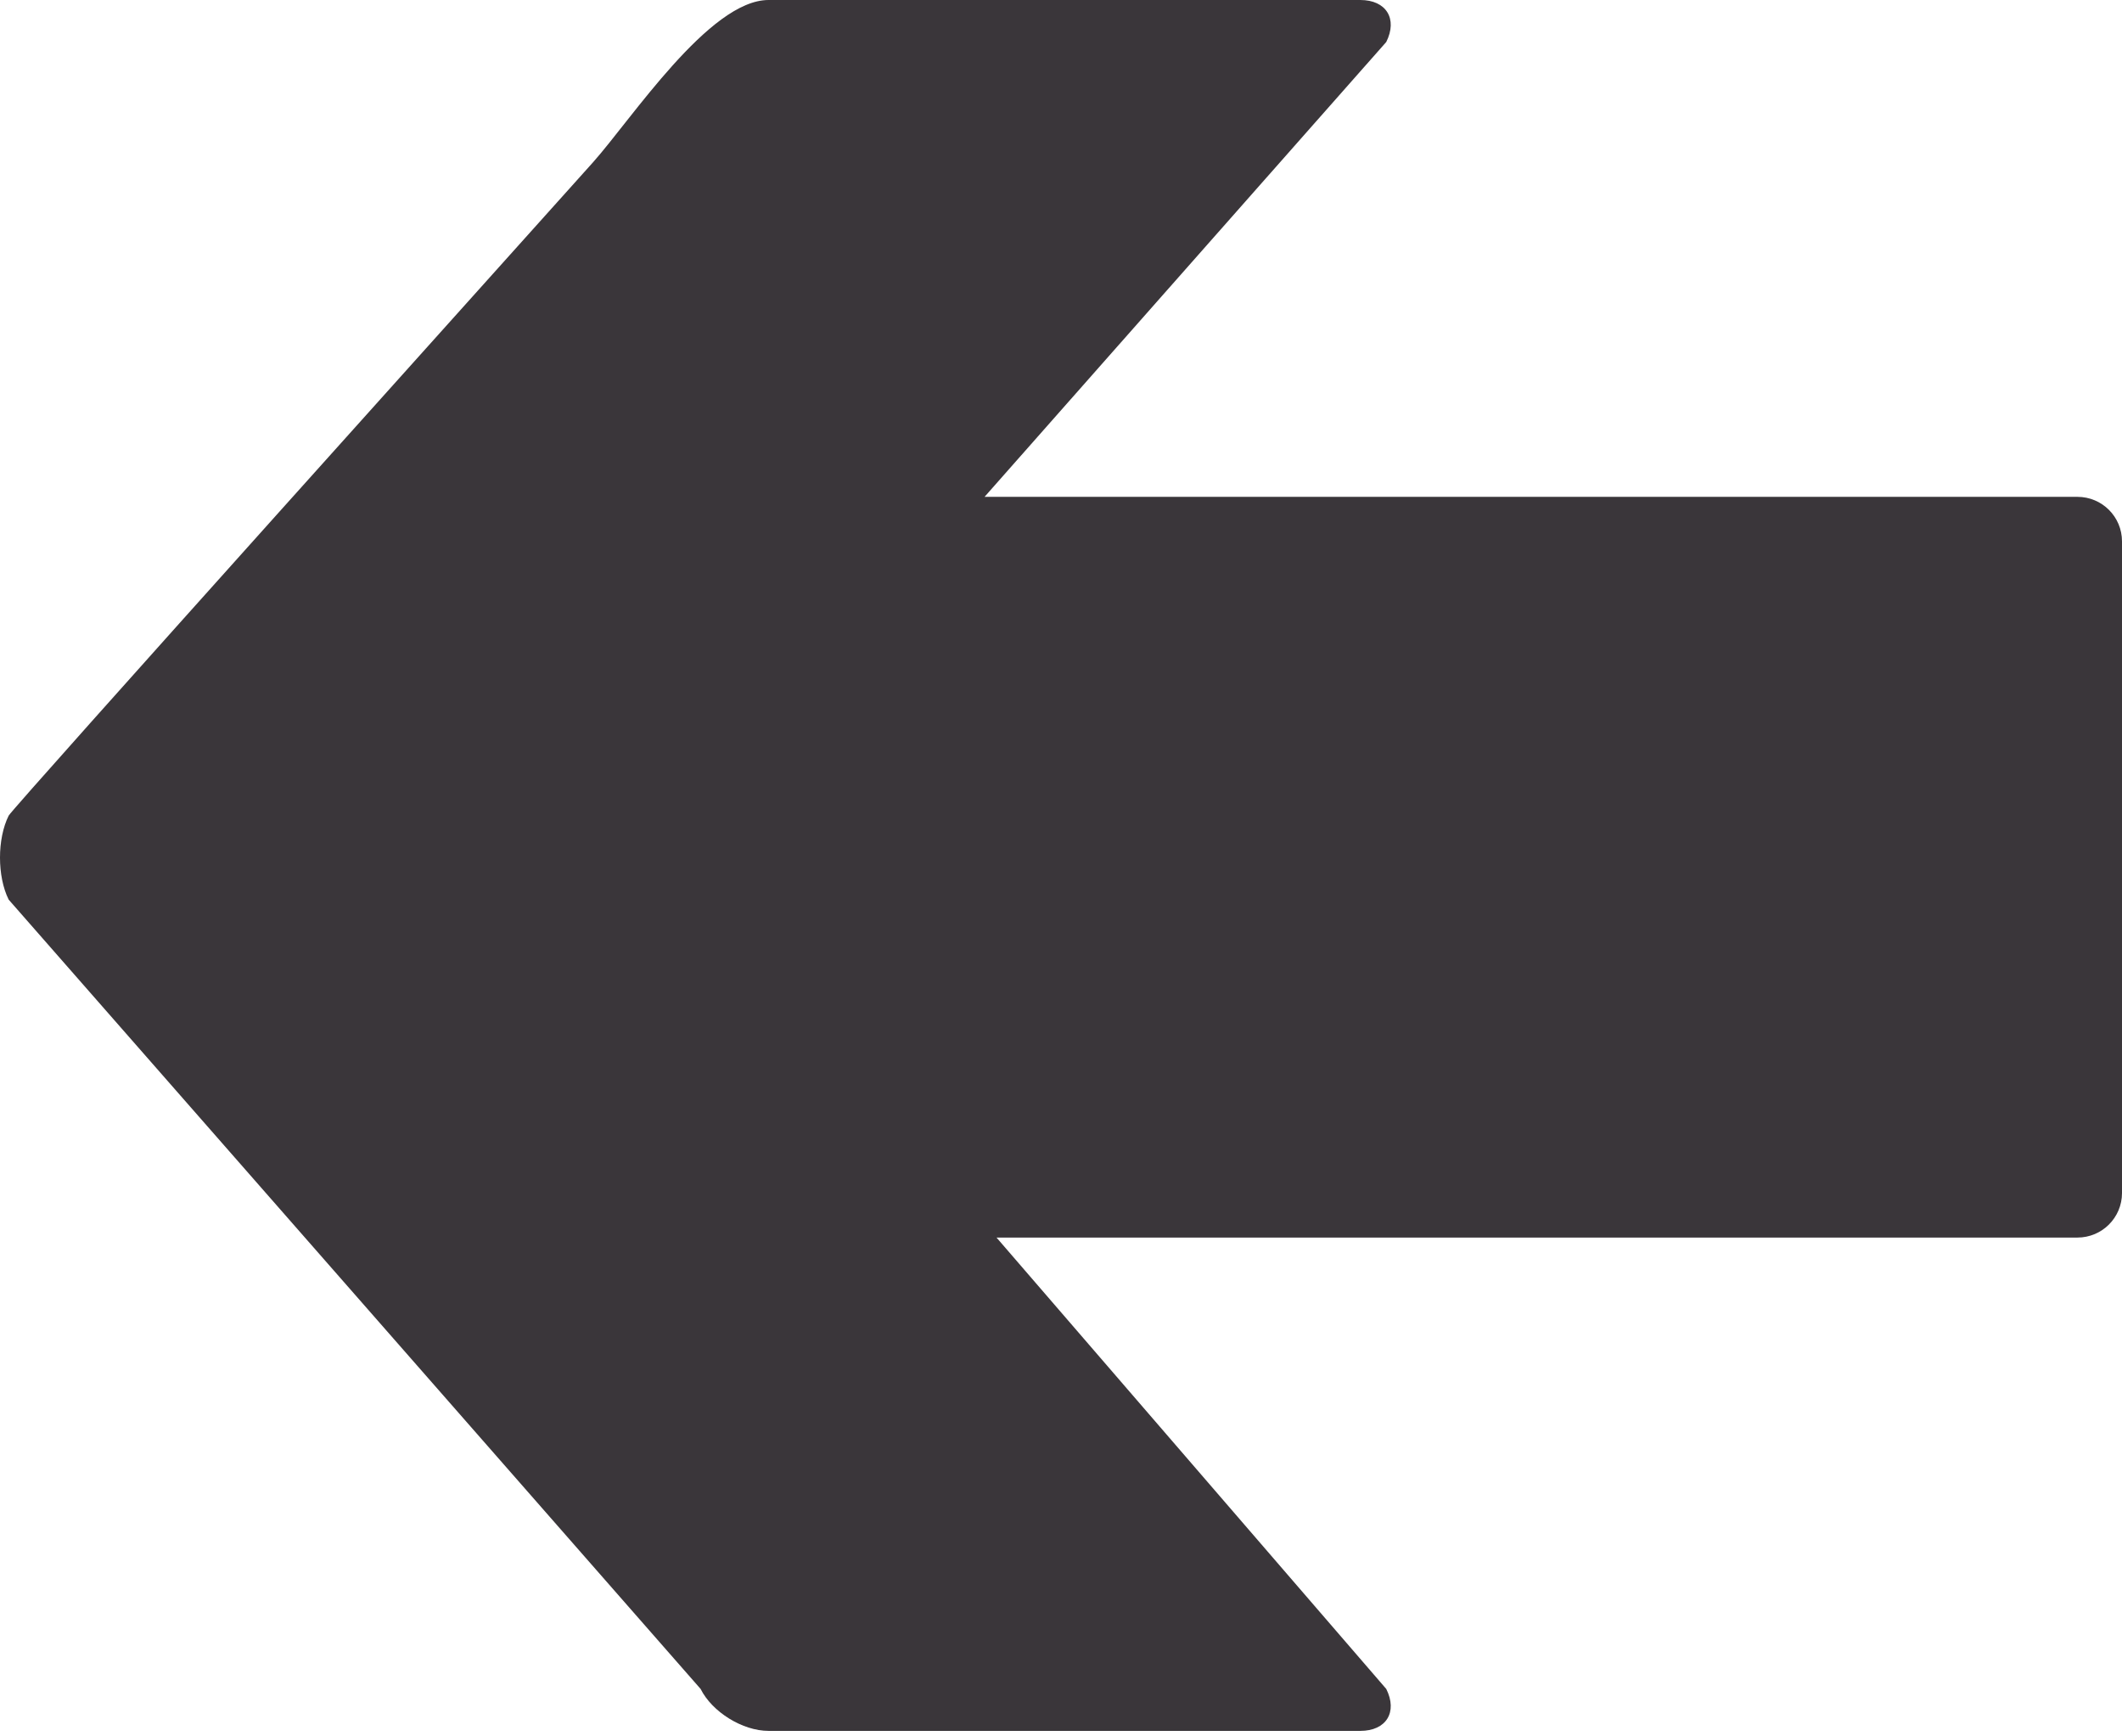 <svg width="44" height="36" viewBox="0 0 44 36" fill="none" xmlns="http://www.w3.org/2000/svg">
<path d="M43.076 10.301H20.415L28.744 0.871C28.985 0.39 28.744 0 28.206 0H15.936C14.708 0 13.093 2.474 12.291 3.371C10.881 4.947 0.257 16.756 0.18 16.91C-0.06 17.391 -0.06 18.171 0.18 18.652L14.527 35.016C14.768 35.497 15.399 35.886 15.936 35.886H28.206C28.744 35.886 28.985 35.497 28.744 35.016L20.663 25.658H43.076C43.587 25.658 44 25.245 44 24.735V11.224C44 10.714 43.587 10.301 43.076 10.301Z" fill="#3A363A"/>
</svg>
